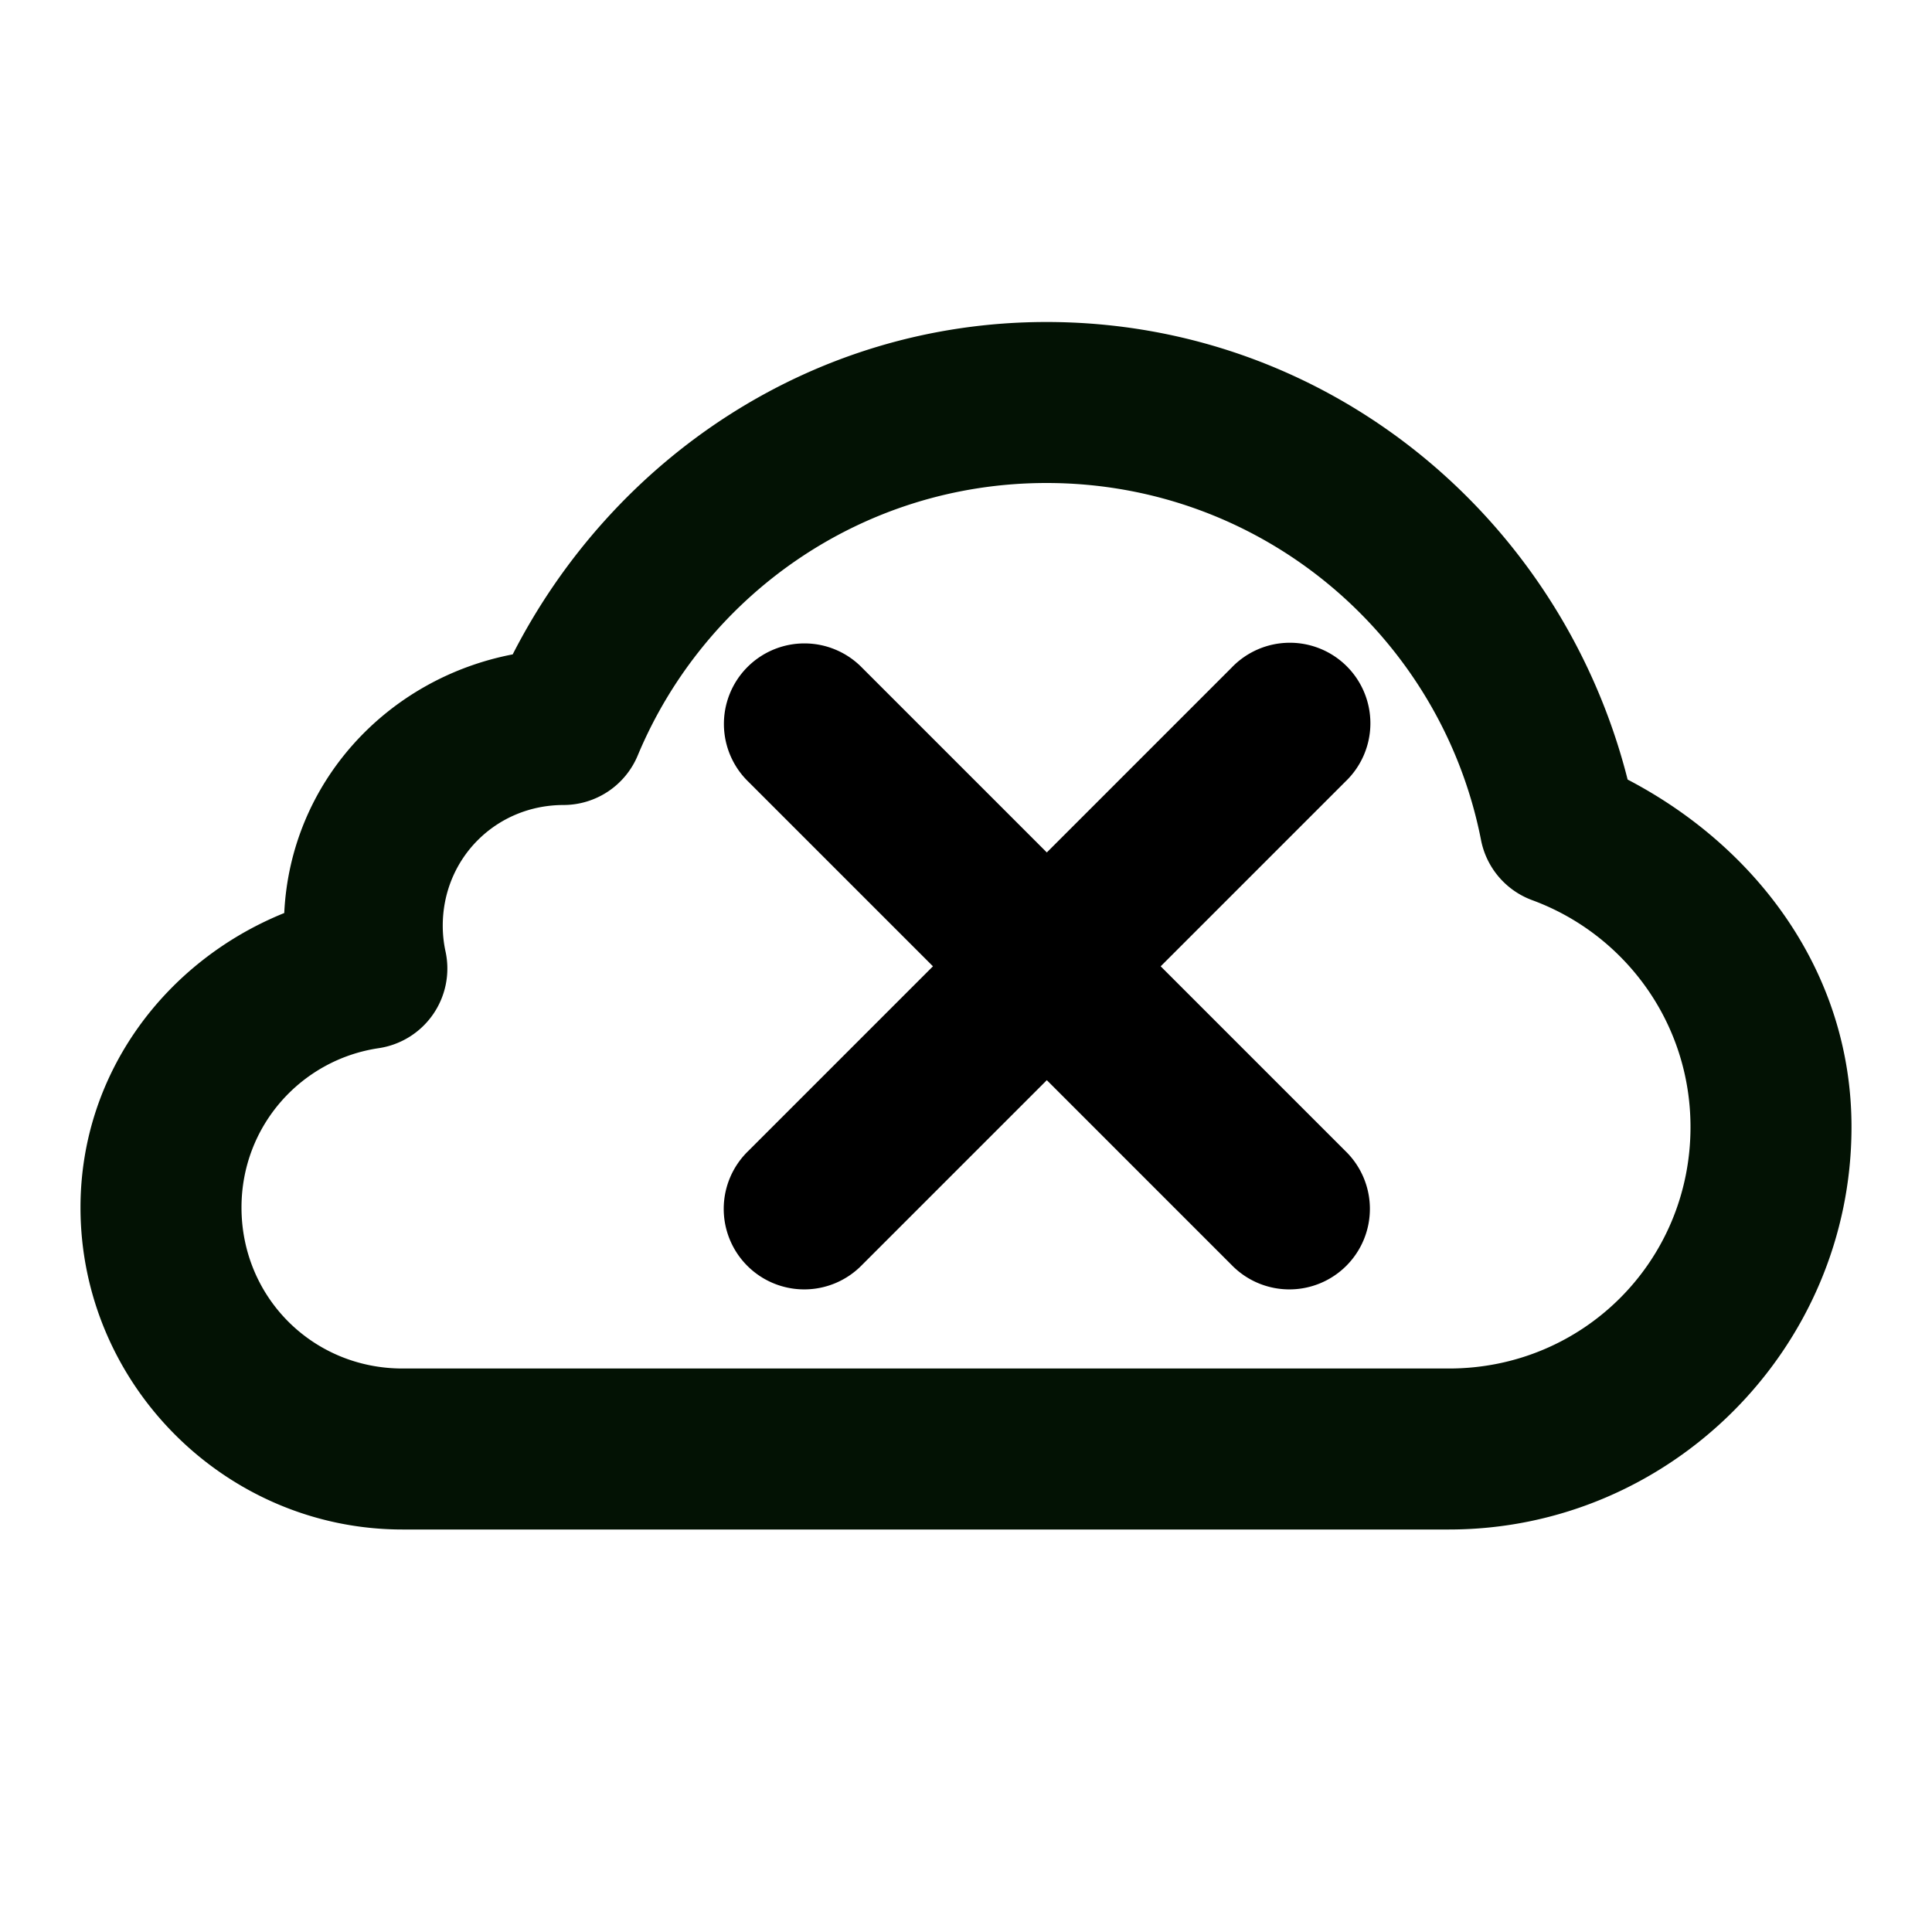 <?xml version="1.0" encoding="UTF-8" standalone="no"?>
<svg
   xmlns:dc="http://purl.org/dc/elements/1.1/"
   xmlns:cc="http://creativecommons.org/ns#"
   xmlns:rdf="http://www.w3.org/1999/02/22-rdf-syntax-ns#"
   xmlns:svg="http://www.w3.org/2000/svg"
   xmlns="http://www.w3.org/2000/svg"
   xmlns:sodipodi="http://sodipodi.sourceforge.net/DTD/sodipodi-0.dtd"
   xmlns:inkscape="http://www.inkscape.org/namespaces/inkscape"
   width="100%"
   height="100%"
   viewBox="0 0 24 24"
   version="1.1"
   xml:space="preserve"
   style="fill-rule:evenodd;clip-rule:evenodd;stroke-linecap:round;stroke-linejoin:round;stroke-miterlimit:1.414;"
   id="svg5424"
   inkscape:version="0.91 r13725"
   sodipodi:docname="cloud-bad.svg"><defs
     id="defs5440" /><sodipodi:namedview
     pagecolor="#ffffff"
     bordercolor="#666666"
     borderopacity="1"
     objecttolerance="10"
     gridtolerance="10"
     guidetolerance="10"
     inkscape:pageopacity="0"
     inkscape:pageshadow="2"
     inkscape:window-width="640"
     inkscape:window-height="480"
     id="namedview5438"
     showgrid="false"
     inkscape:zoom="19"
     inkscape:cx="12"
     inkscape:cy="12"
     inkscape:current-layer="svg5424" /><g
     transform="matrix(1,0,0,1,-1,-3)"
     id="g5426"><path
       style="color:#000000;font-style:normal;font-variant:normal;font-weight:normal;font-stretch:normal;font-size:medium;line-height:normal;font-family:sans-serif;text-indent:0;text-align:start;text-decoration:none;text-decoration-line:none;text-decoration-style:solid;text-decoration-color:#000000;letter-spacing:normal;word-spacing:normal;text-transform:none;direction:ltr;block-progression:tb;writing-mode:lr-tb;baseline-shift:baseline;text-anchor:start;white-space:normal;clip-rule:nonzero;display:inline;overflow:visible;visibility:visible;opacity:1;isolation:auto;mix-blend-mode:normal;color-interpolation:sRGB;color-interpolation-filters:linearRGB;solid-color:#000000;solid-opacity:1;fill:#031204;fill-opacity:1;fill-rule:nonzero;stroke:none;stroke-width:2px;stroke-linecap:butt;stroke-linejoin:miter;stroke-miterlimit:1.414;stroke-dasharray:none;stroke-dashoffset:0;stroke-opacity:1;color-rendering:auto;image-rendering:auto;shape-rendering:auto;text-rendering:auto;enable-background:accumulate"
       d="M 14,7 C 11.093,7 8.612,8.697 7.369,11.129 5.81,11.429 4.609,12.718 4.531,14.342 3.062,14.936 2,16.329 2,18 c 0,2.197 1.803,4 4,4 l 13,0 c 2.749,0 5,-2.251 5,-5 0,-1.92 -1.179,-3.48 -2.781,-4.316 C 20.396,9.431 17.496,7 14,7 Z m 0,2 c 2.682,0 4.903,1.911 5.398,4.436 a 1,1 0 0 0 0.635,0.746 C 21.177,14.602 22,15.7 22,17 c 0,1.667 -1.333,3 -3,3 L 6,20 C 4.885,20 4,19.115 4,18 4,16.987 4.741,16.164 5.703,16.021 A 1,1 0 0 0 6.535,14.822 C 6.512,14.717 6.5,14.61 6.5,14.5 6.5,13.662 7.162,13.001 8,13 A 1,1 0 0 0 8.922,12.385 C 9.75,10.4 11.706,9 14,9 Z"
       id="path5428"
       inkscape:connector-curvature="0" /></g><g
     transform="matrix(0.35,-0.35,0.35,0.35,4.6,12)"
     id="g5430"><path
       style="color:#000000;font-style:normal;font-variant:normal;font-weight:normal;font-stretch:normal;font-size:medium;line-height:normal;font-family:sans-serif;text-indent:0;text-align:start;text-decoration:none;text-decoration-line:none;text-decoration-style:solid;text-decoration-color:#000000;letter-spacing:normal;word-spacing:normal;text-transform:none;direction:ltr;block-progression:tb;writing-mode:lr-tb;baseline-shift:baseline;text-anchor:start;white-space:normal;clip-rule:nonzero;display:inline;overflow:visible;visibility:visible;opacity:1;isolation:auto;mix-blend-mode:normal;color-interpolation:sRGB;color-interpolation-filters:linearRGB;solid-color:#000000;solid-opacity:1;fill:#000000;fill-opacity:1;fill-rule:nonzero;stroke:none;stroke-width:4.04px;stroke-linecap:butt;stroke-linejoin:miter;stroke-miterlimit:1.414;stroke-dasharray:none;stroke-dashoffset:0;stroke-opacity:1;color-rendering:auto;image-rendering:auto;shape-rendering:auto;text-rendering:auto;enable-background:accumulate"
       d="M 16 7.982 A 1 1 0 0 0 15.293 8.293 L 13 10.586 L 10.707 8.293 A 1 1 0 0 0 9.271 8.295 A 1 1 0 0 0 9.293 9.707 L 11.586 12 L 9.293 14.293 A 1 1 0 1 0 10.707 15.707 L 13 13.414 L 15.293 15.707 A 1 1 0 1 0 16.707 14.293 L 14.414 12 L 16.707 9.707 A 1 1 0 0 0 16 7.982 z "
       transform="matrix(1.429,1.429,-1.429,1.429,10.571,-23.714)"
       id="path5432" /></g><g
     transform="matrix(0.35,-0.35,0.35,0.35,4.6,12)"
     id="g5434" /></svg>